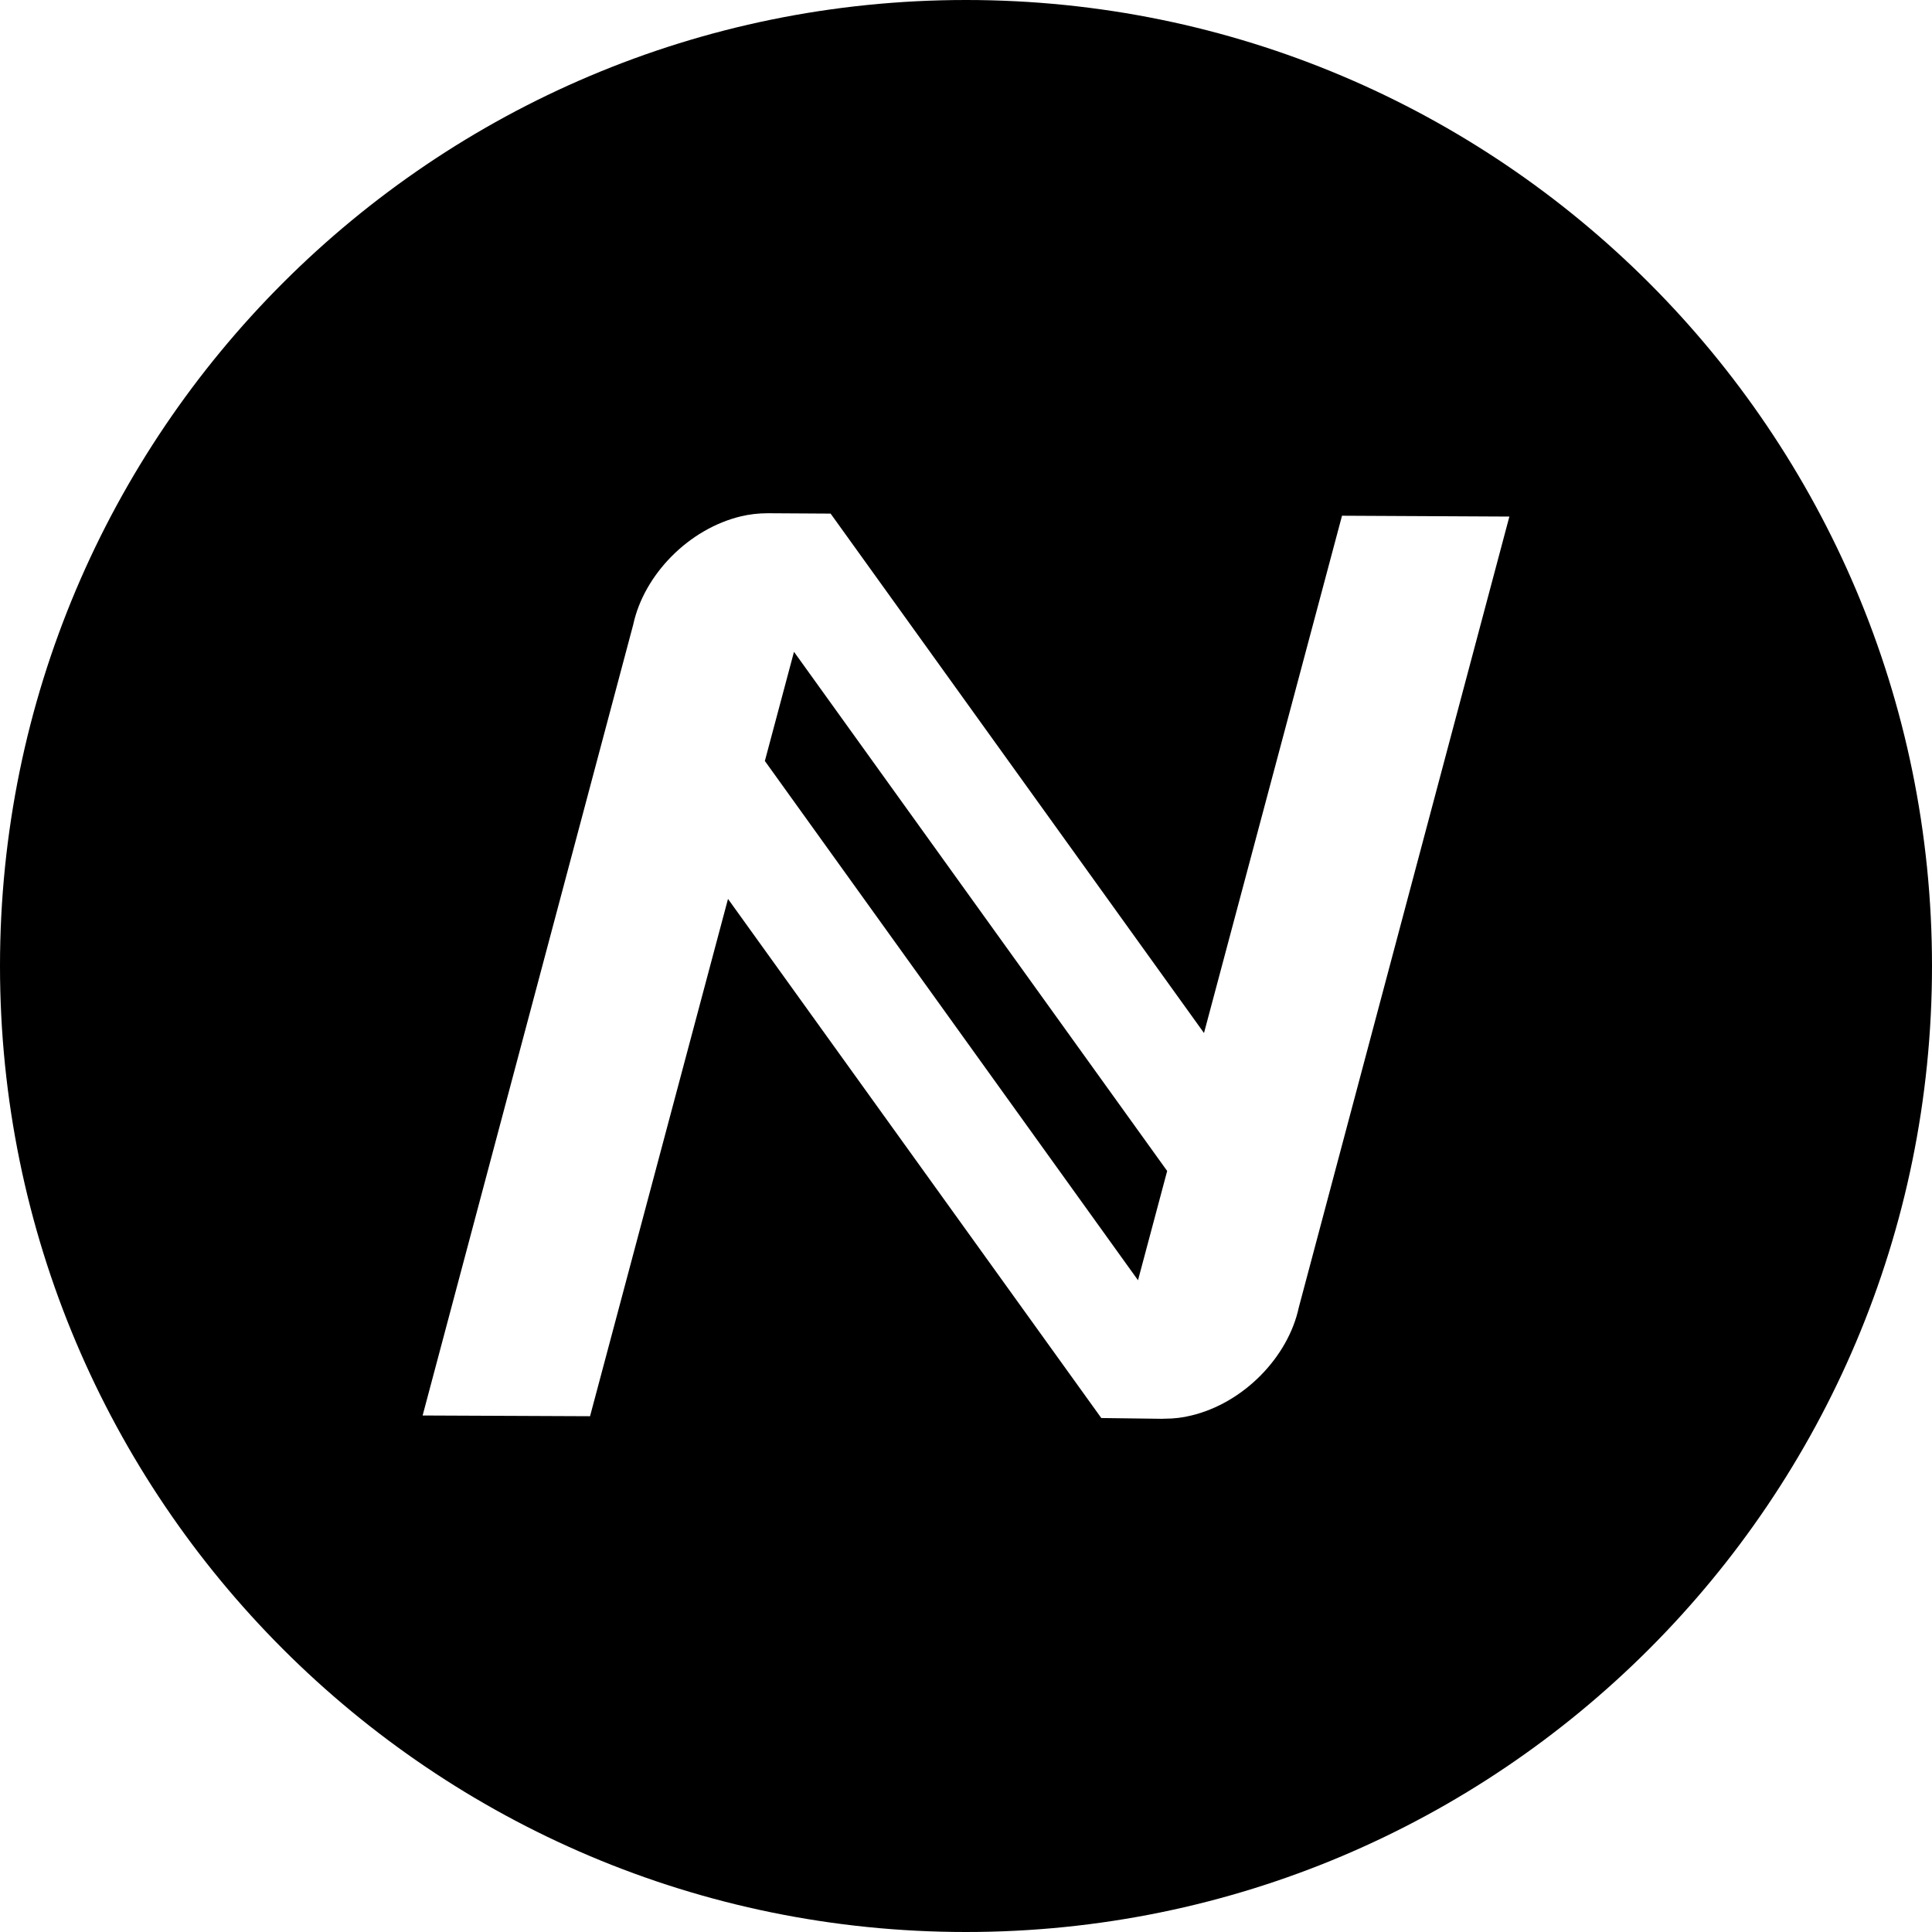 <!-- Generated by IcoMoon.io -->
<svg version="1.1" xmlns="http://www.w3.org/2000/svg" width="32" height="32" viewBox="0 0 32 32">
<title>nmc</title>
<path d="M16 32c-8.837 0-16-7.163-16-16s7.163-16 16-16 16 7.163 16 16-7.163 16-16 16zM19.261 23.5l0.001-0.002c0.011 0 0.023 0 0.035 0 0.15 0 0.296-0.018 0.435-0.053l-0.012 0.003c0.876-0.205 1.617-0.97 1.793-1.796l3.487-13.096-2.772-0.014-2.286 8.568-6.18-8.597-0.004 0.004 0.003-0.010-1.021-0.006c-0.009-0-0.019-0-0.029-0-0.152 0-0.301 0.018-0.443 0.052l0.013-0.003c-0.875 0.206-1.616 0.971-1.793 1.796l-3.488 13.099 2.773 0.012 2.285-8.568 6.183 8.598 1.020 0.013zM12.668 12.606l0.483-1.81 6.181 8.599-0.483 1.81-6.18-8.6z"></path>
</svg>
